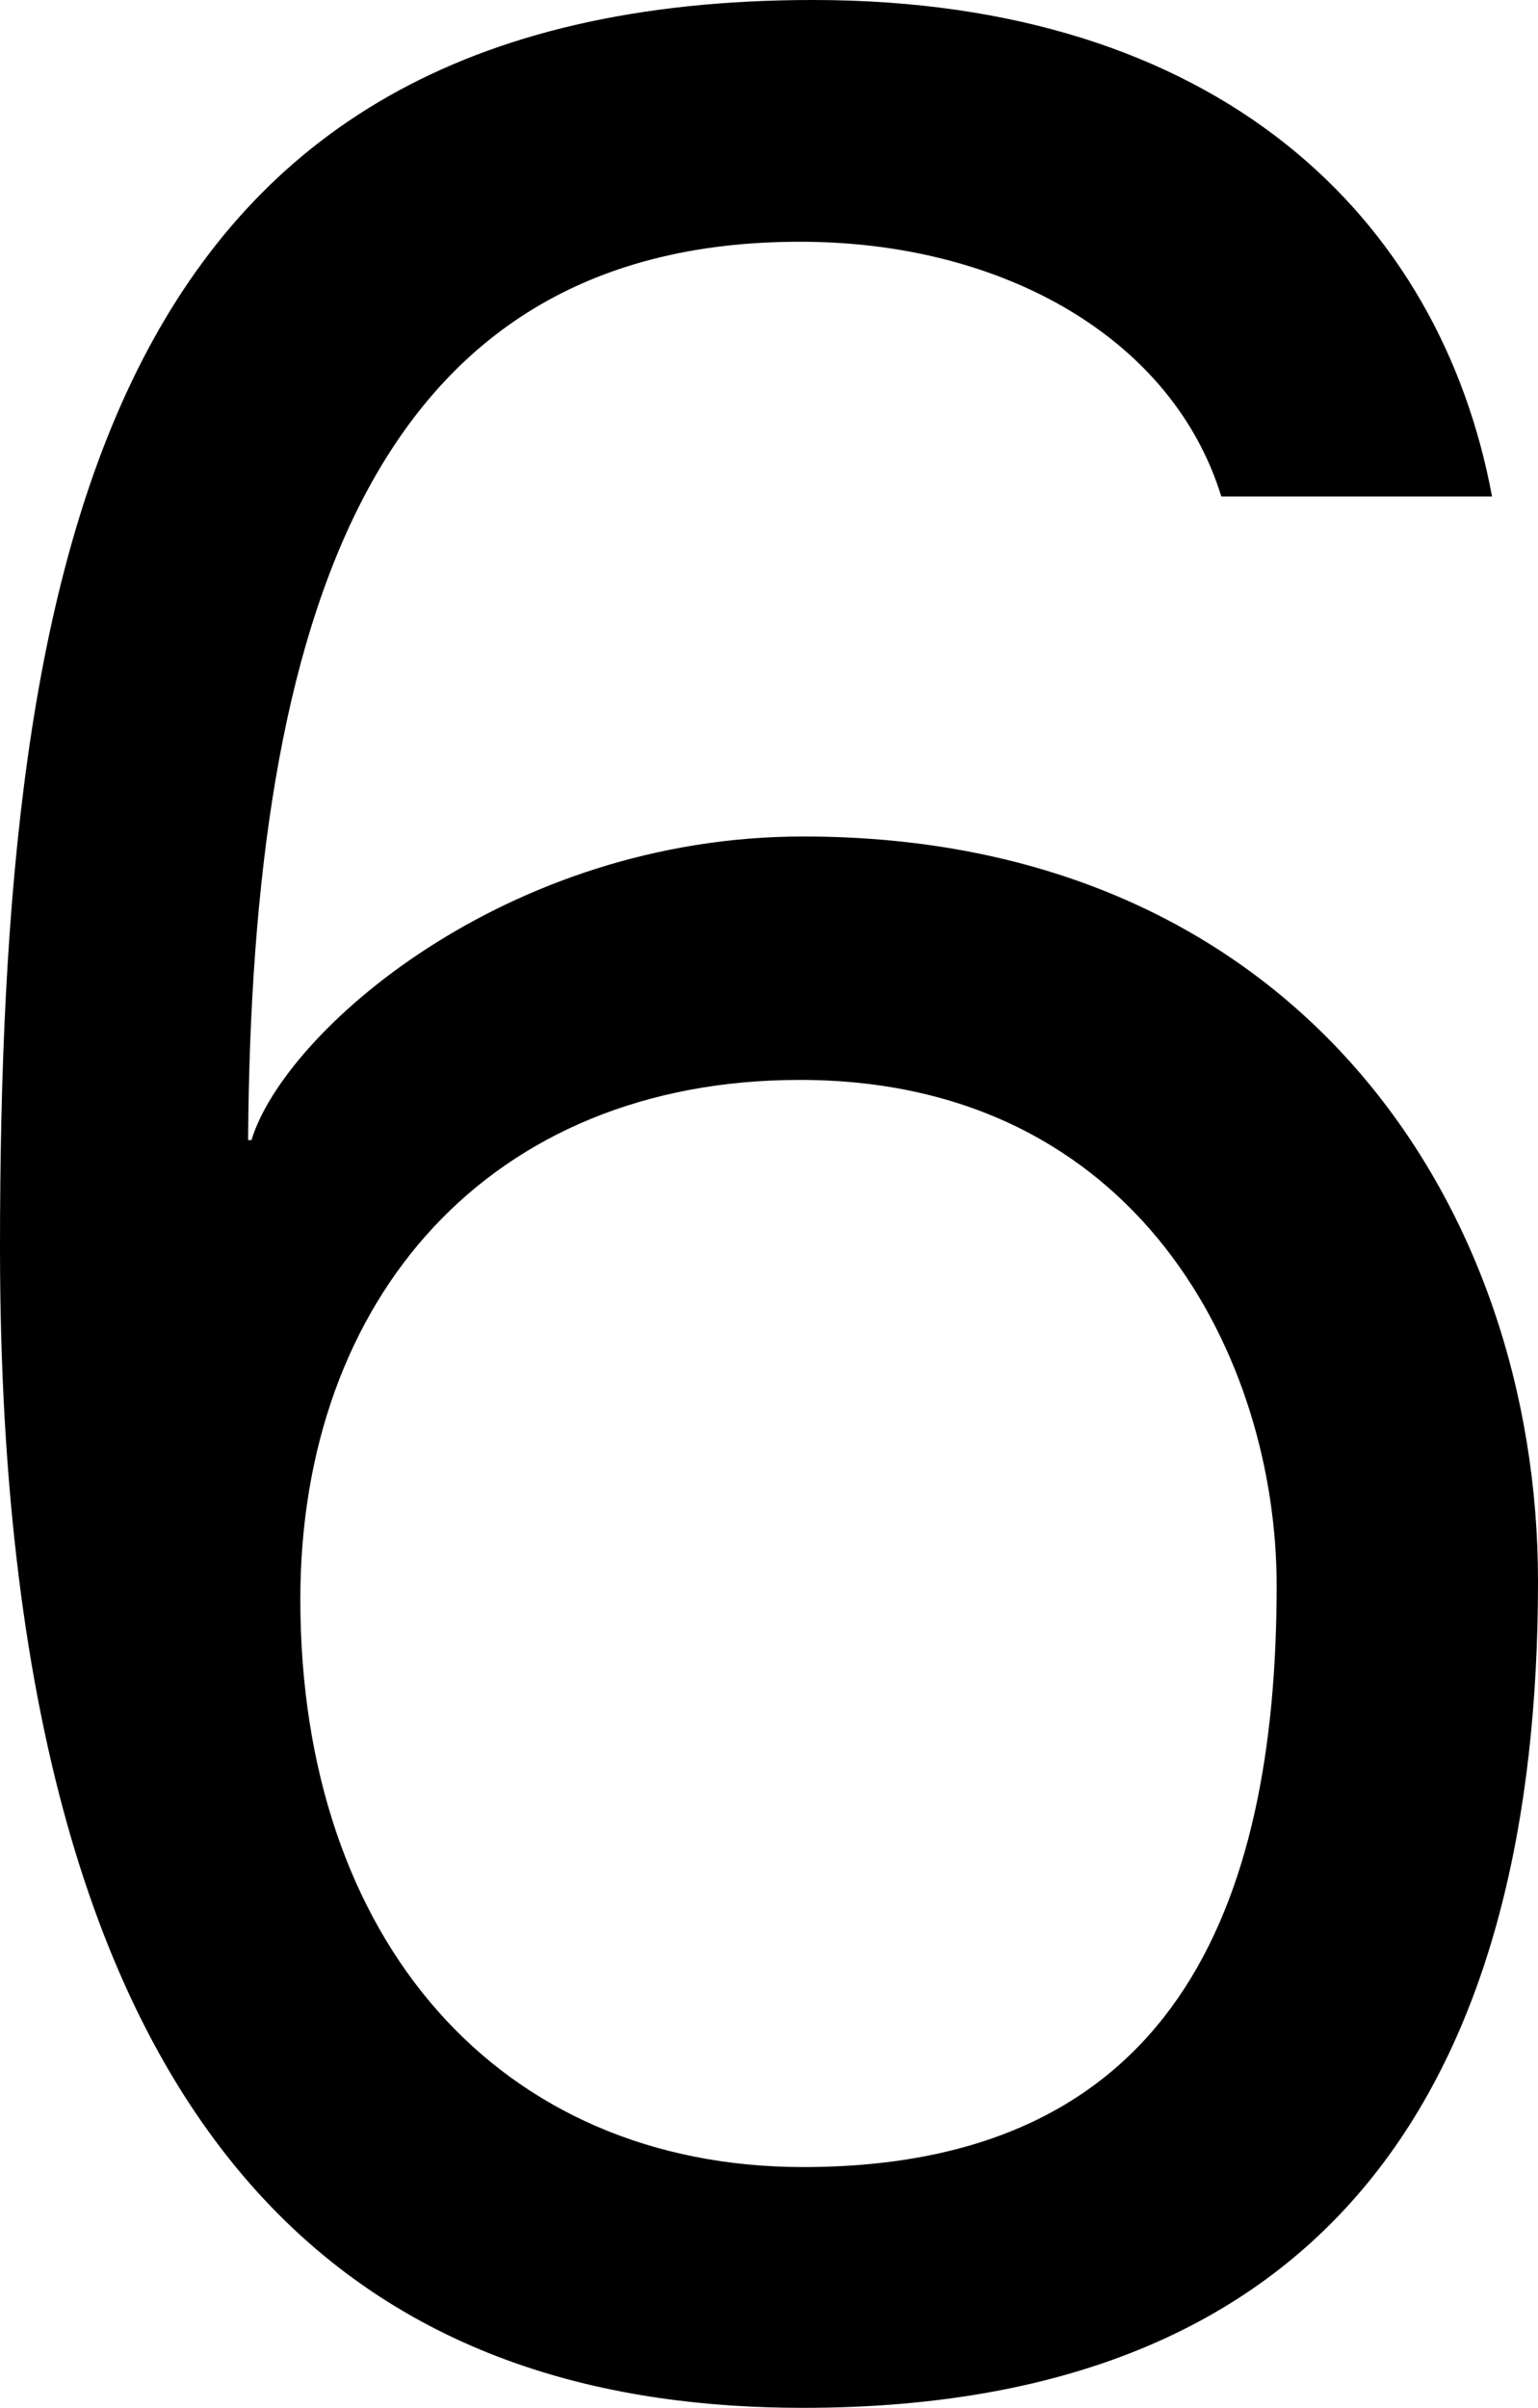 <svg id="Layer_1" data-name="Layer 1" xmlns="http://www.w3.org/2000/svg" viewBox="0 0 63.91 100"><title>op1_6</title><path d="M33.79,0C50.61,0,59.84,9,62,20.62H50.75c-2-6.51-9-10.58-17.51-10.58-17.77,0-22.79,15.6-22.93,37.31h.14C11.8,42.88,21,34.74,33.38,34.74c20.49,0,30.53,15.33,30.53,30.93,0,20-8,34.33-30.53,34.33C17.37,100,0,92.13,0,51.83,0,22.66,4.48,0,33.79,0Zm-.41,90c15.33,0,19.67-10.72,19.67-24.15,0-9.36-5.7-21-19.81-21-12.89,0-20.76,9.09-20.76,21.57C12.48,80.6,20.76,90,33.38,90Z"/></svg>